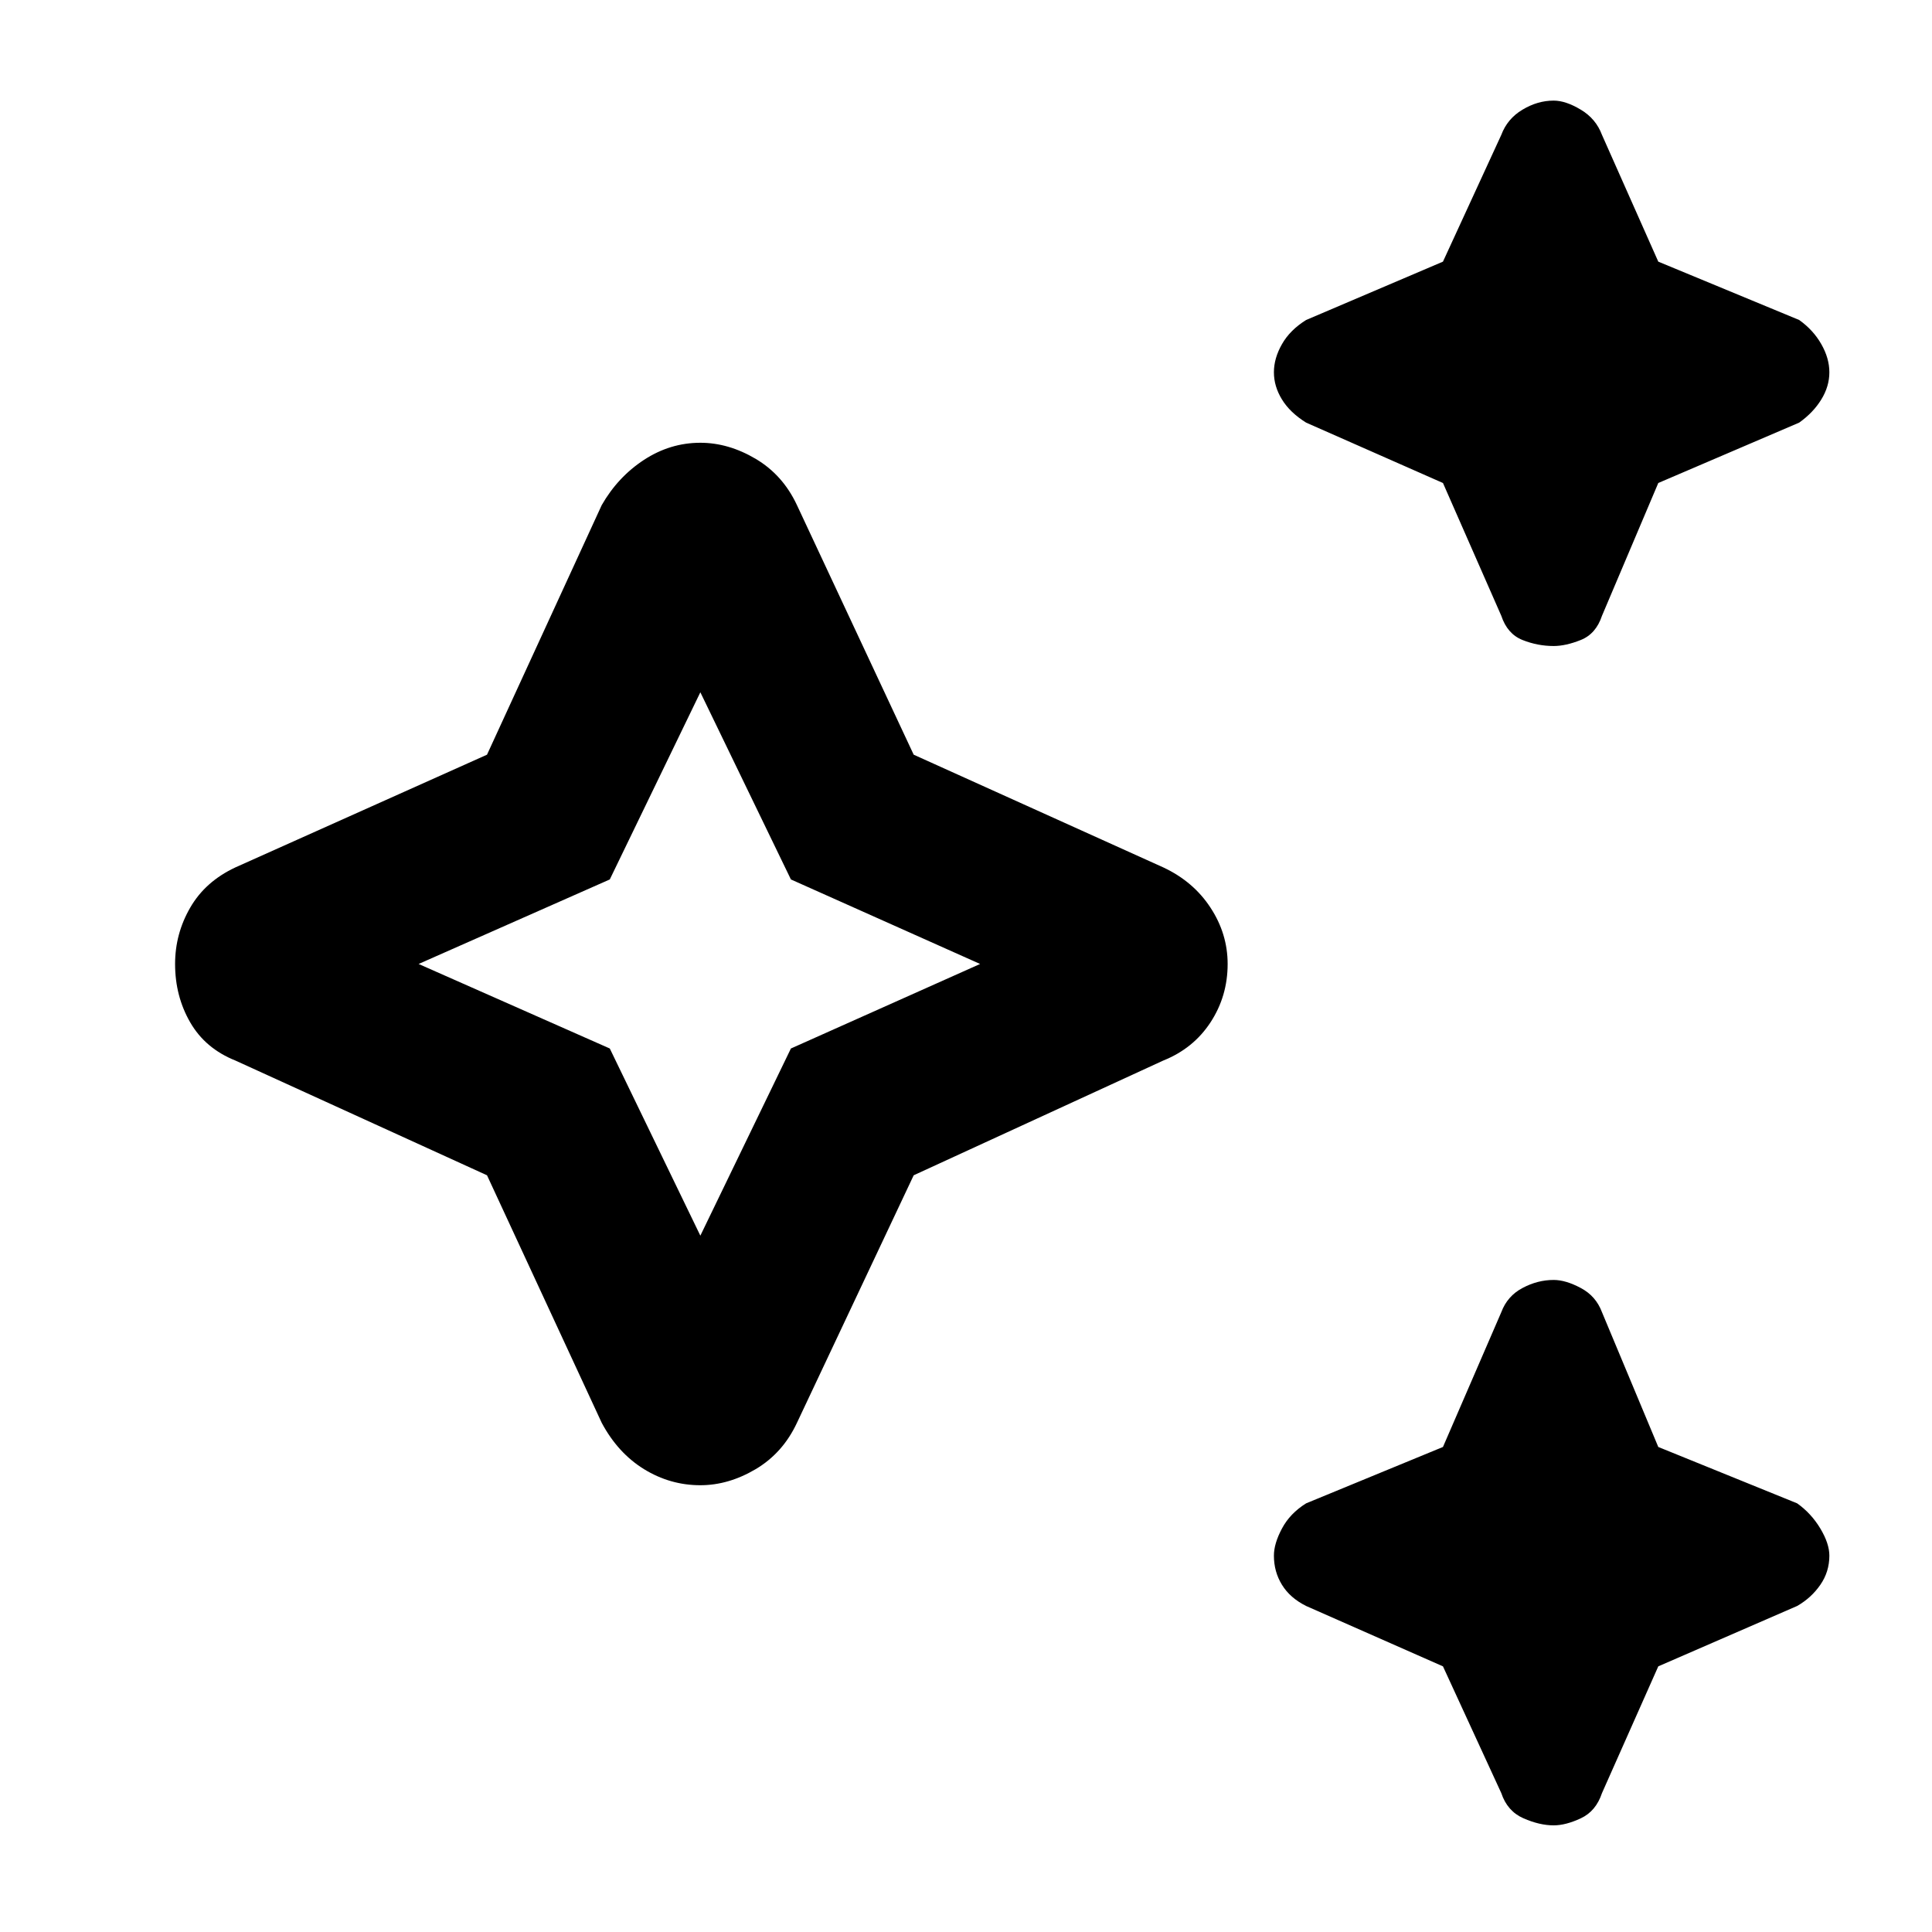 <svg xmlns="http://www.w3.org/2000/svg" height="40" width="40"><path d="M32.167 13.375Q31.833 13.375 31.521 13.25Q31.208 13.125 31.083 12.75L29.875 10L27.042 8.75Q26.708 8.542 26.542 8.271Q26.375 8 26.375 7.708Q26.375 7.417 26.542 7.125Q26.708 6.833 27.042 6.625L29.875 5.417L31.083 2.792Q31.208 2.458 31.521 2.271Q31.833 2.083 32.167 2.083Q32.417 2.083 32.729 2.271Q33.042 2.458 33.167 2.792L34.333 5.417L37.25 6.625Q37.542 6.833 37.708 7.125Q37.875 7.417 37.875 7.708Q37.875 8 37.708 8.271Q37.542 8.542 37.25 8.75L34.333 10L33.167 12.75Q33.042 13.125 32.729 13.25Q32.417 13.375 32.167 13.375ZM32.167 37.792Q31.875 37.792 31.542 37.646Q31.208 37.5 31.083 37.125L29.875 34.5L27.042 33.25Q26.708 33.083 26.542 32.812Q26.375 32.542 26.375 32.208Q26.375 31.958 26.542 31.646Q26.708 31.333 27.042 31.125L29.875 29.958L31.083 27.167Q31.208 26.833 31.521 26.667Q31.833 26.5 32.167 26.5Q32.417 26.5 32.729 26.667Q33.042 26.833 33.167 27.167L34.333 29.958L37.208 31.125Q37.5 31.333 37.688 31.646Q37.875 31.958 37.875 32.208Q37.875 32.542 37.688 32.812Q37.5 33.083 37.208 33.25L34.333 34.5L33.167 37.125Q33.042 37.5 32.729 37.646Q32.417 37.792 32.167 37.792ZM14.5 30.75Q13.875 30.75 13.333 30.417Q12.792 30.083 12.458 29.458L10.083 24.333L4.875 21.958Q4.25 21.708 3.938 21.167Q3.625 20.625 3.625 19.958Q3.625 19.333 3.938 18.792Q4.25 18.25 4.875 17.958L10.083 15.625L12.458 10.458Q12.792 9.875 13.333 9.521Q13.875 9.167 14.5 9.167Q15.083 9.167 15.646 9.5Q16.208 9.833 16.5 10.458L18.917 15.625L24.083 17.958Q24.708 18.25 25.062 18.792Q25.417 19.333 25.417 19.958Q25.417 20.625 25.062 21.167Q24.708 21.708 24.083 21.958L18.917 24.333L16.5 29.458Q16.208 30.083 15.646 30.417Q15.083 30.75 14.5 30.75ZM14.5 25.583 16.375 21.708 20.292 19.958 16.375 18.208 14.5 14.333 12.625 18.208 8.667 19.958 12.625 21.708ZM14.5 19.958Z"/></svg>
